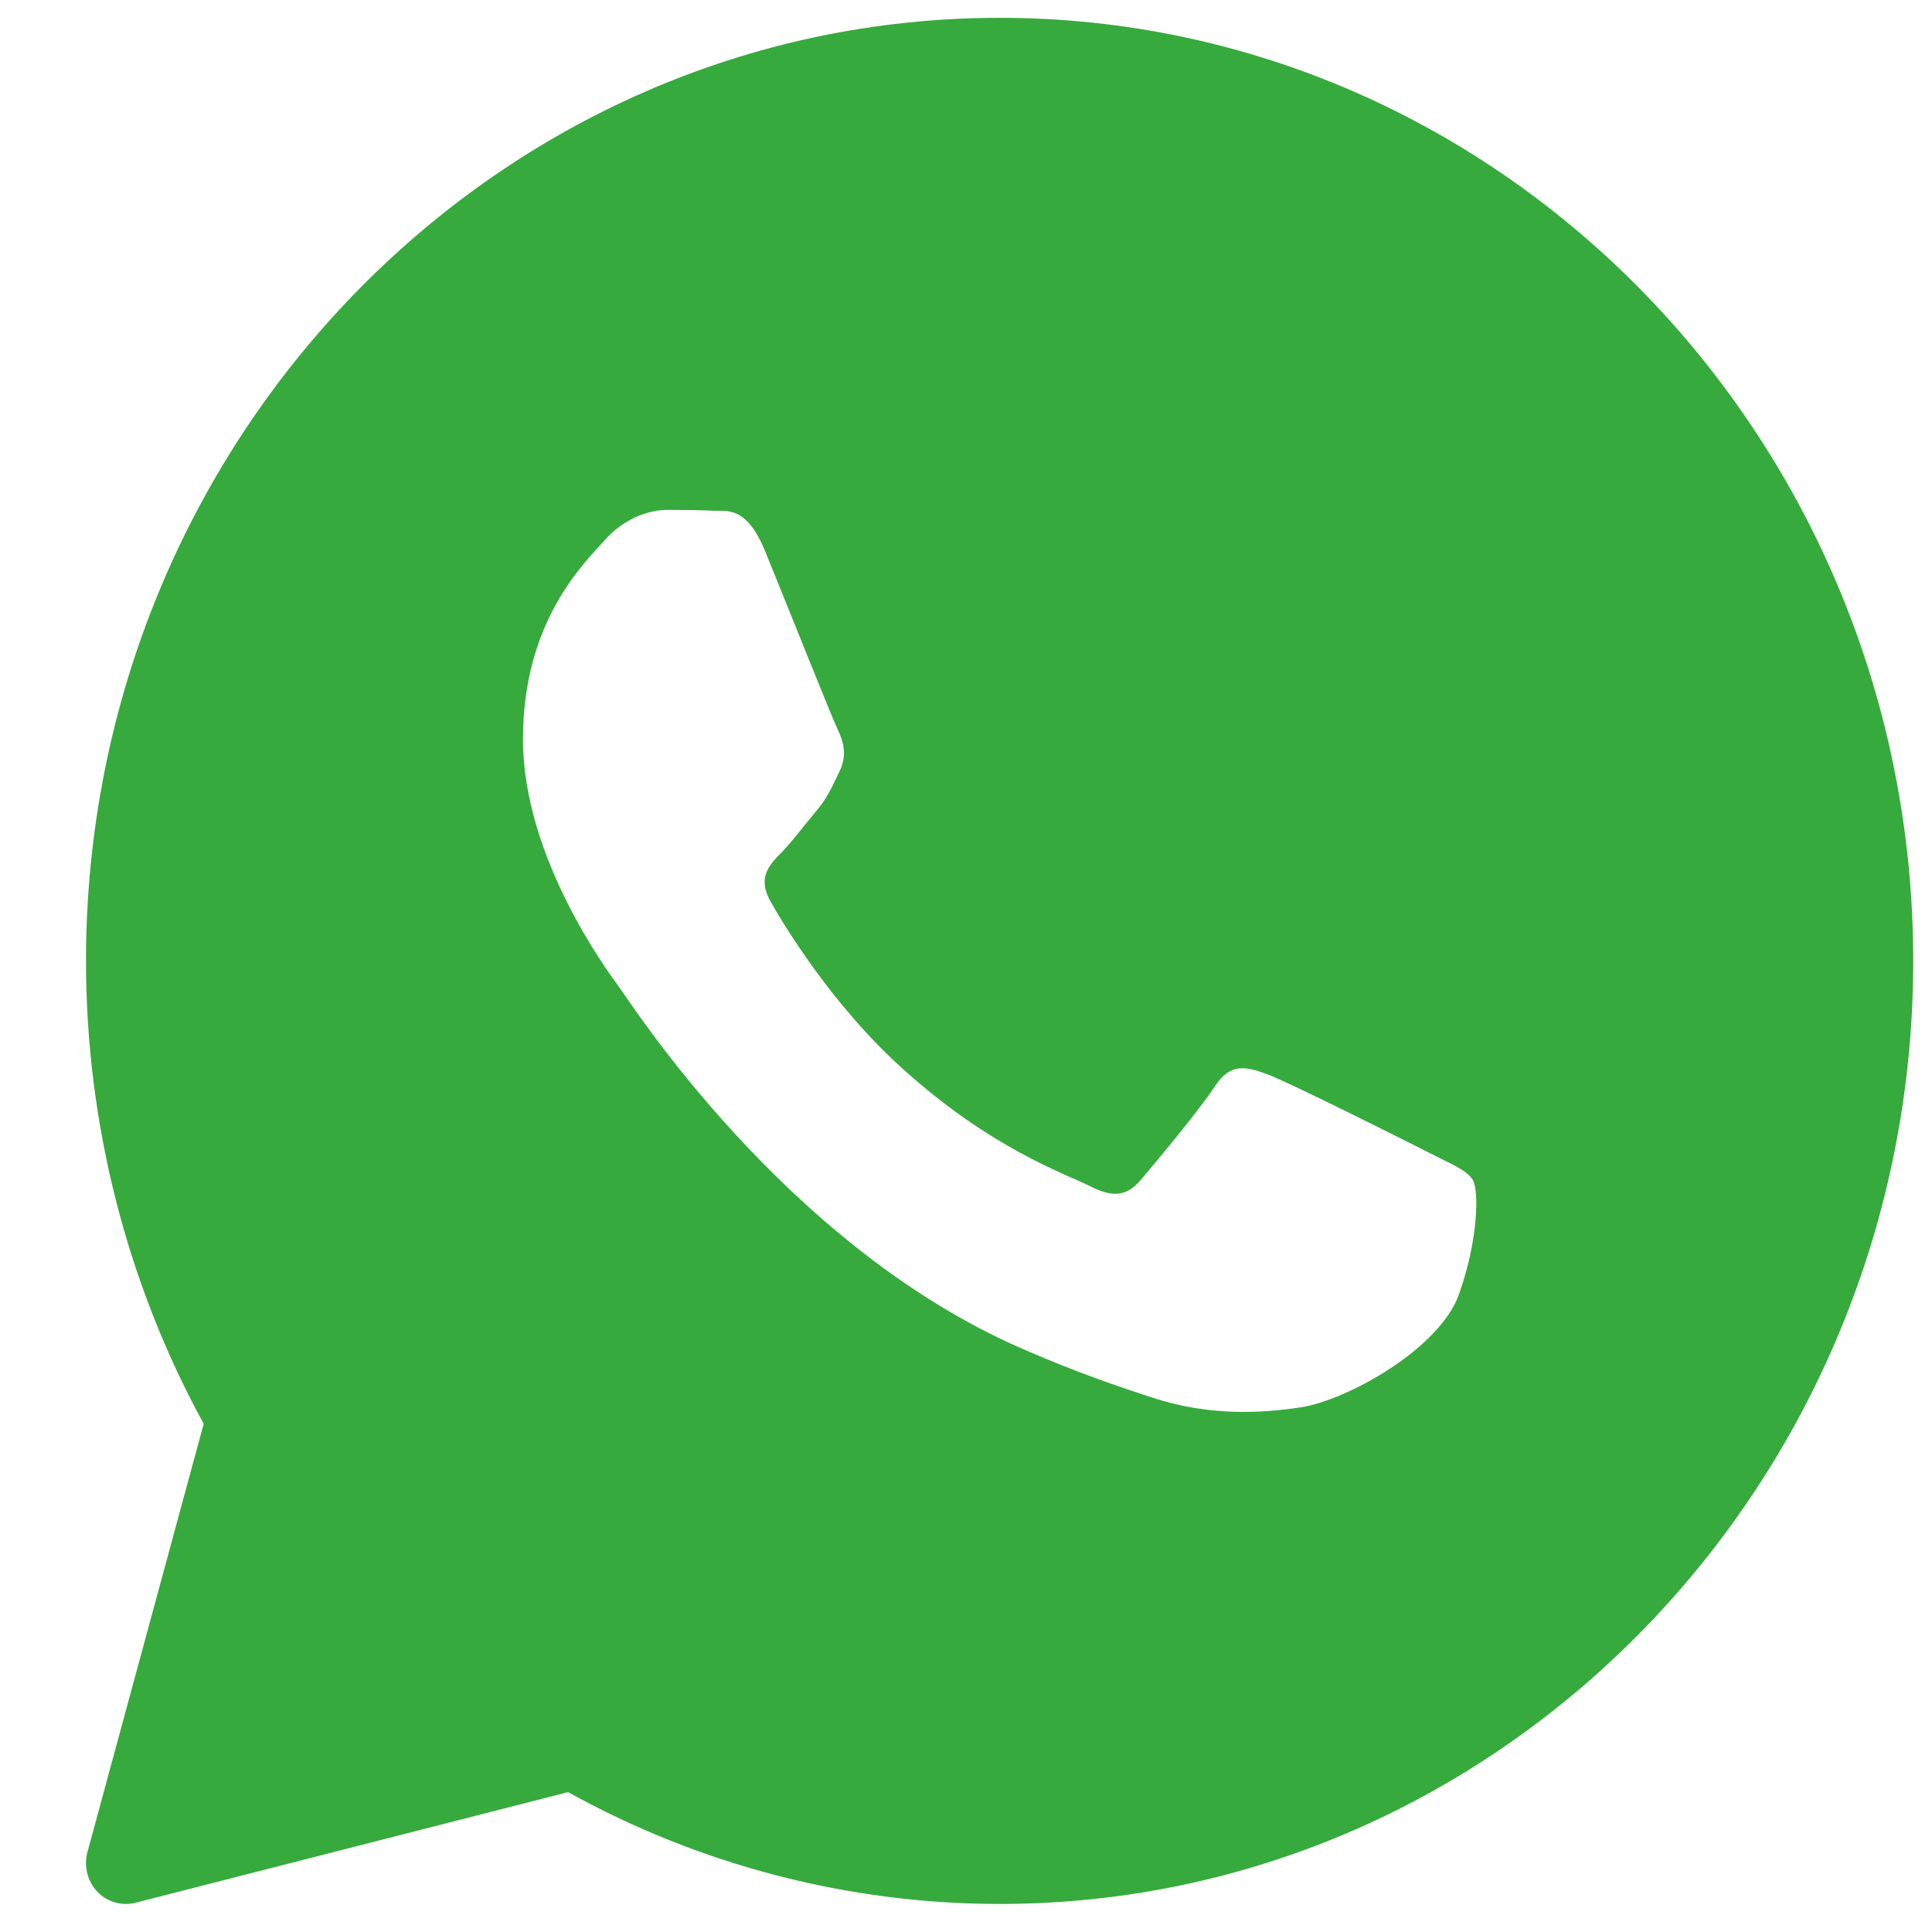<svg width="35" height="35" viewBox="0 0 35 35" fill="none" xmlns="http://www.w3.org/2000/svg">
<path d="M18.109 0.323C8.983 0.323 1.558 7.987 1.558 17.408C1.558 20.349 2.294 23.242 3.69 25.794L1.585 33.549C1.516 33.804 1.582 34.077 1.761 34.267C1.898 34.413 2.085 34.492 2.278 34.492C2.335 34.492 2.393 34.485 2.45 34.471L10.291 32.466C12.685 33.793 15.382 34.492 18.109 34.492C27.235 34.492 34.66 26.828 34.66 17.408C34.66 7.987 27.235 0.323 18.109 0.323ZM26.435 23.436C26.081 24.448 24.383 25.371 23.566 25.495C22.834 25.606 21.907 25.654 20.89 25.324C20.273 25.123 19.481 24.857 18.467 24.411C14.205 22.535 11.422 18.16 11.209 17.871C10.996 17.582 9.474 15.523 9.474 13.392C9.474 11.261 10.571 10.213 10.961 9.779C11.351 9.345 11.811 9.237 12.095 9.237C12.378 9.237 12.661 9.24 12.909 9.252C13.17 9.266 13.521 9.15 13.865 9.996C14.22 10.863 15.069 12.995 15.174 13.212C15.281 13.429 15.351 13.682 15.21 13.971C15.069 14.26 14.999 14.441 14.786 14.694C14.573 14.947 14.34 15.259 14.148 15.453C13.935 15.669 13.714 15.903 13.962 16.337C14.209 16.771 15.062 18.189 16.326 19.337C17.948 20.813 19.318 21.27 19.743 21.487C20.167 21.704 20.415 21.668 20.663 21.379C20.91 21.089 21.725 20.114 22.008 19.681C22.291 19.248 22.574 19.319 22.964 19.464C23.354 19.608 25.443 20.655 25.868 20.872C26.292 21.089 26.576 21.198 26.682 21.378C26.789 21.558 26.789 22.425 26.435 23.436Z" fill="#36AA3C"/>
</svg>
